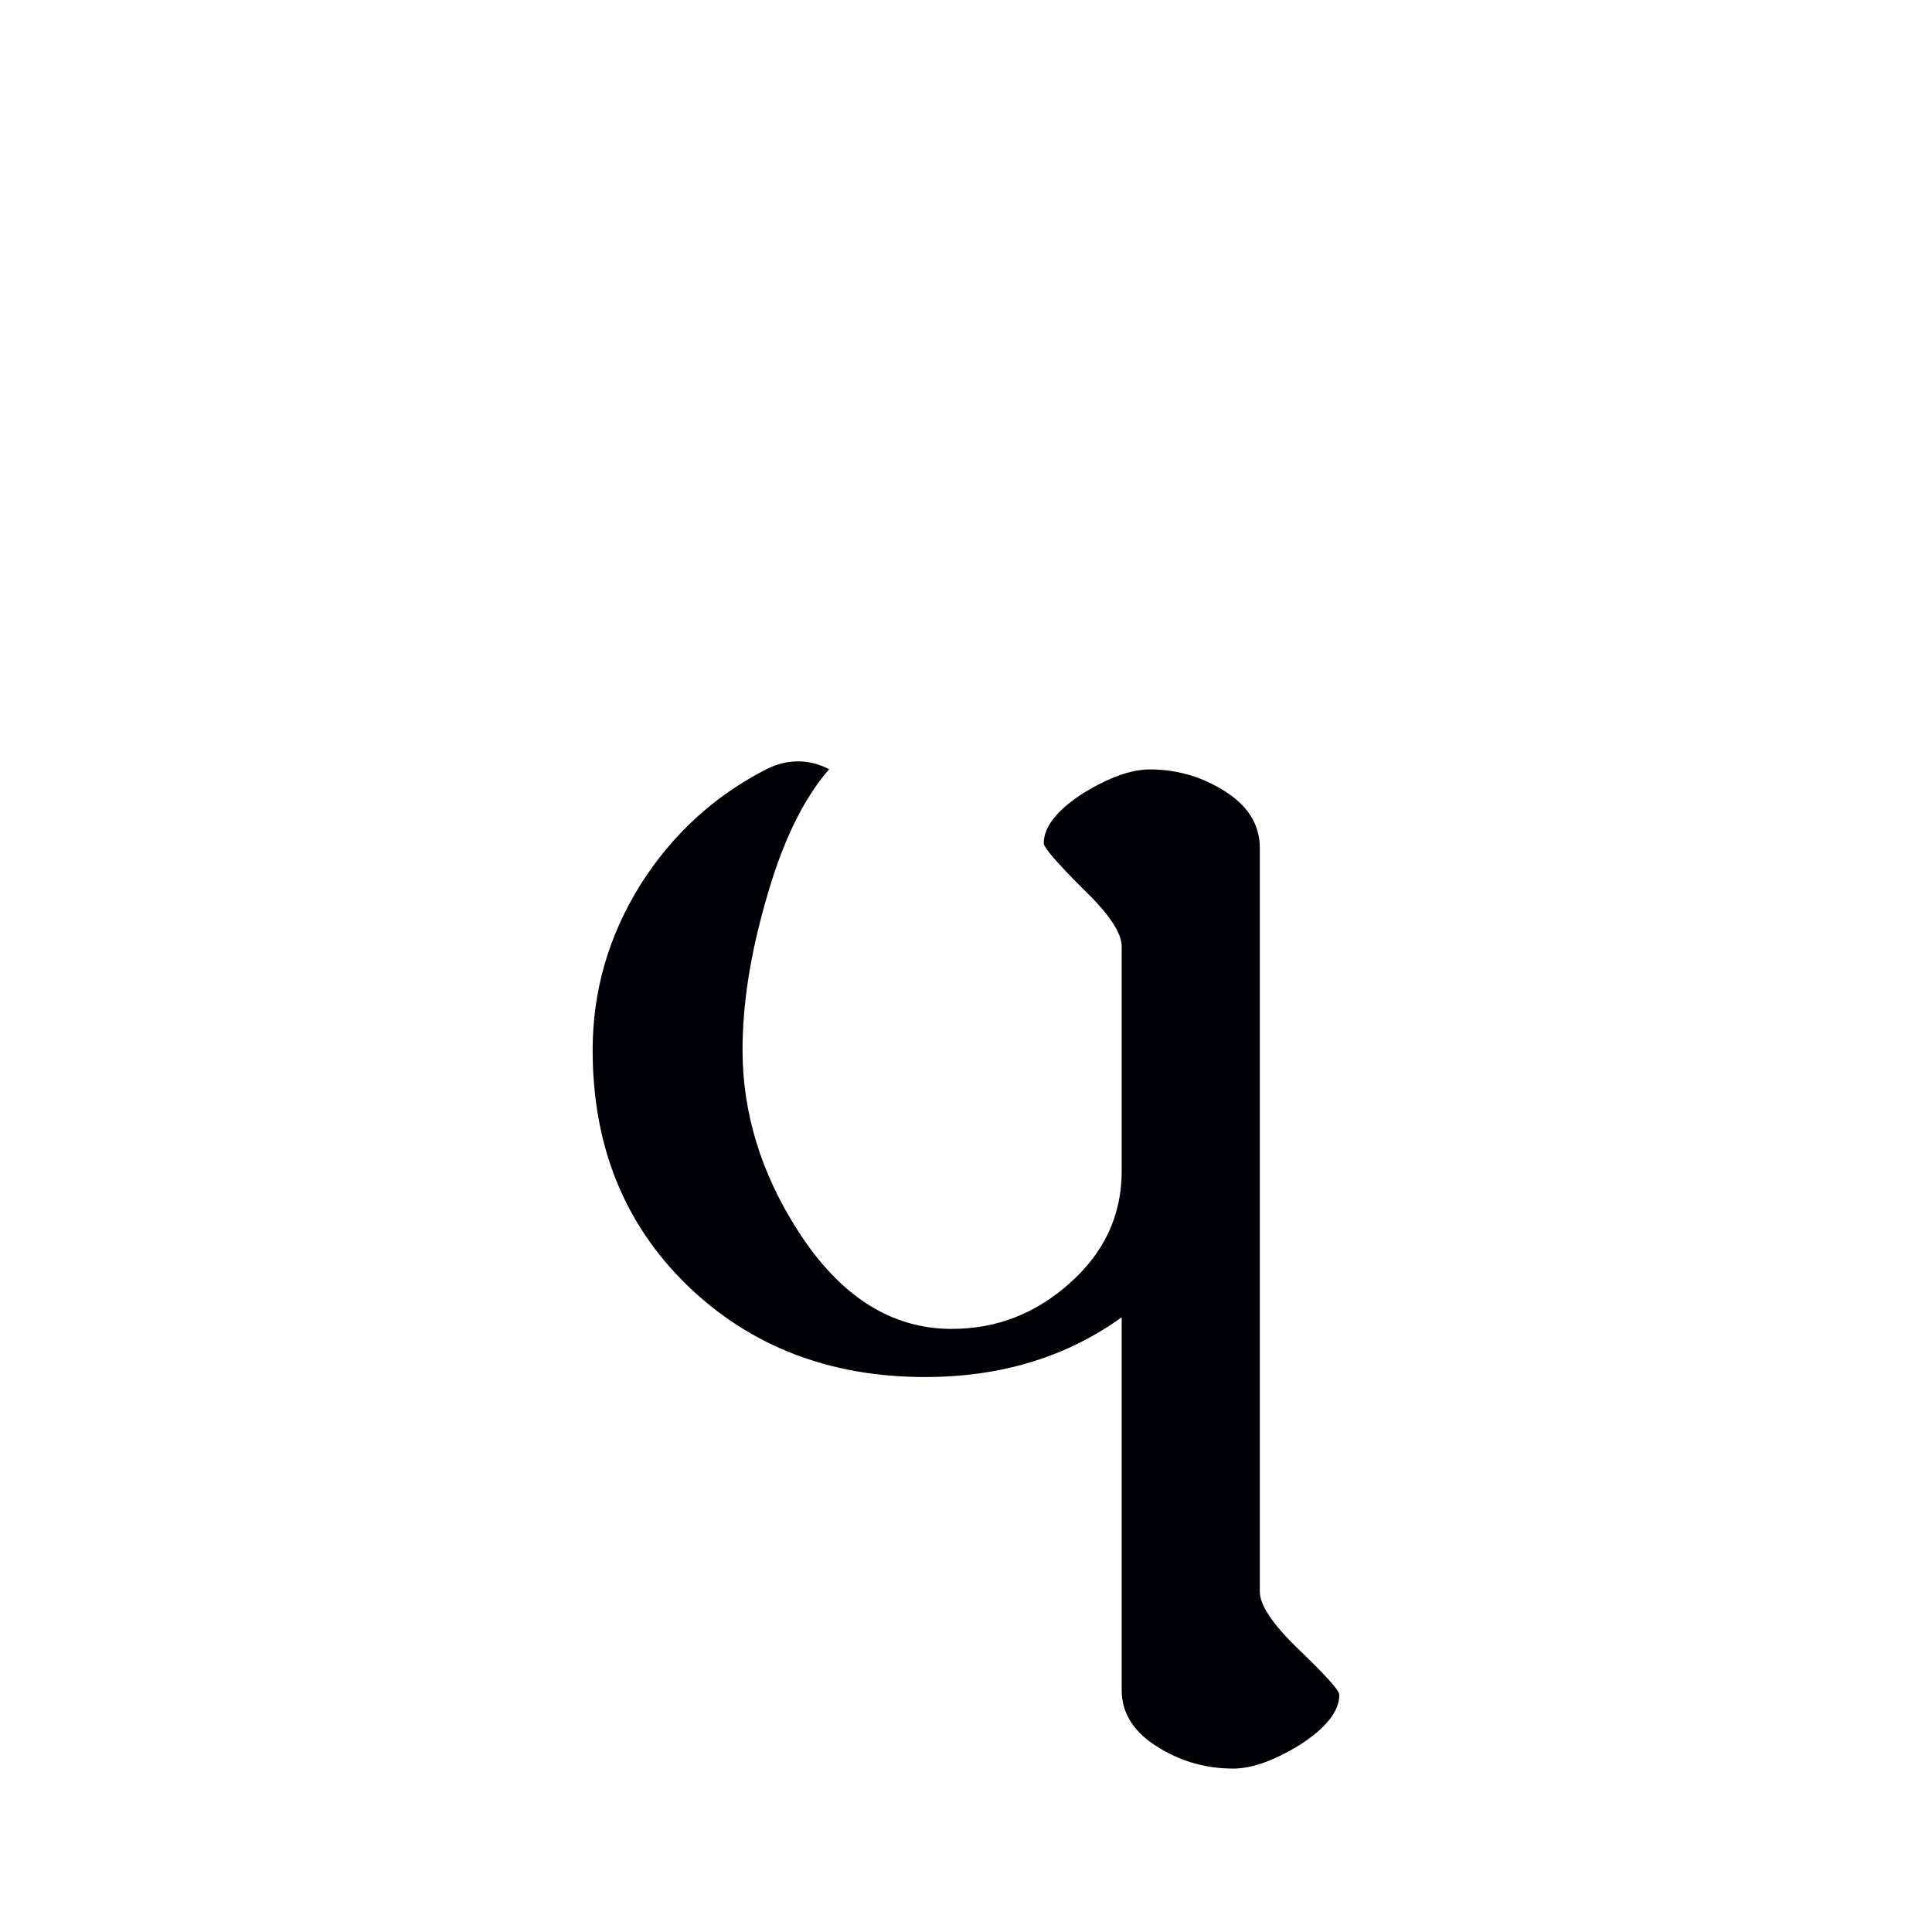<?xml version="1.0" encoding="UTF-8" standalone="no"?>
<svg
   xmlns:dc="http://purl.org/dc/elements/1.1/"
   xmlns:cc="http://creativecommons.org/ns#"
   xmlns:rdf="http://www.w3.org/1999/02/22-rdf-syntax-ns#"
   xmlns:svg="http://www.w3.org/2000/svg"
   xmlns="http://www.w3.org/2000/svg"
   xmlns:sodipodi="http://sodipodi.sourceforge.net/DTD/sodipodi-0.dtd"
   xmlns:inkscape="http://www.inkscape.org/namespaces/inkscape"
   width="12pt"
   height="12pt"
   viewBox="0 0 12 12"
   version="1.1"
   id="svg20"
   sodipodi:docname="U+03E5.svg"
   inkscape:version="0.92.5 (2060ec1f9f, 2020-04-08)">
  <defs
     id="defs24" />
  <sodipodi:namedview
     pagecolor="#ffffff"
     bordercolor="#666666"
     borderopacity="1"
     objecttolerance="10"
     gridtolerance="10"
     guidetolerance="10"
     inkscape:pageopacity="0"
     inkscape:pageshadow="2"
     inkscape:window-width="1920"
     inkscape:window-height="1009"
     id="namedview22"
     showgrid="false"
     inkscape:zoom="20.85965"
     inkscape:cx="16.263365"
     inkscape:cy="10.499181"
     inkscape:window-x="0"
     inkscape:window-y="0"
     inkscape:window-maximized="1"
     inkscape:current-layer="svg20"
     inkscape:snap-object-midpoints="true"
     inkscape:snap-center="true"
     inkscape:snap-smooth-nodes="true"
     showguides="false" />
  <path
     inkscape:connector-curvature="0"
     id="path841"
     style="font-style:normal;font-variant:normal;font-weight:normal;font-stretch:normal;font-size:10px;line-height:0;font-family:Antinoou;-inkscape-font-specification:Antinoou;font-variant-ligatures:normal;font-variant-caps:normal;font-variant-numeric:normal;font-feature-settings:normal;text-align:start;writing-mode:lr-tb;text-anchor:start;fill:#000006;fill-opacity:1;stroke:none;stroke-width:0.15;stroke-linecap:square;stroke-linejoin:bevel;stroke-miterlimit:4;stroke-dasharray:none;stroke-dashoffset:0;stroke-opacity:1;paint-order:markers stroke fill"
     d="m 8.319,10.526 c 0,0.104 -0.085,0.21 -0.254,0.317 -0.156,0.094 -0.291,0.142 -0.405,0.142 -0.163,0 -0.313,-0.041 -0.449,-0.122 -0.163,-0.094 -0.244,-0.216 -0.244,-0.366 V 8.182 C 6.622,8.43 6.215,8.553 5.746,8.553 5.154,8.553 4.66,8.363 4.267,7.982 3.876,7.601 3.681,7.115 3.681,6.522 c 0,-0.365 0.098,-0.705 0.293,-1.021 0.199,-0.316 0.461,-0.557 0.786,-0.723 0.065,-0.033 0.13,-0.049 0.195,-0.049 0.068,0 0.133,0.016 0.195,0.049 -0.163,0.186 -0.295,0.461 -0.396,0.825 -0.094,0.329 -0.142,0.635 -0.142,0.918 0,0.394 0.116,0.77 0.347,1.128 0.26,0.404 0.578,0.605 0.952,0.605 0.277,0 0.521,-0.094 0.732,-0.283 C 6.859,7.78 6.967,7.548 6.967,7.274 V 5.878 c 0,-0.085 -0.081,-0.205 -0.244,-0.361 C 6.563,5.357 6.483,5.264 6.483,5.238 c 0,-0.104 0.085,-0.21 0.254,-0.317 0.156,-0.094 0.291,-0.142 0.405,-0.142 0.16,0 0.308,0.041 0.444,0.122 0.16,0.094 0.239,0.216 0.239,0.366 v 4.619 c 0,0.085 0.081,0.205 0.244,0.361 0.166,0.16 0.249,0.252 0.249,0.278 z"
     sodipodi:nodetypes="scscscscsccsccscscsscscscsscs" />
</svg>
